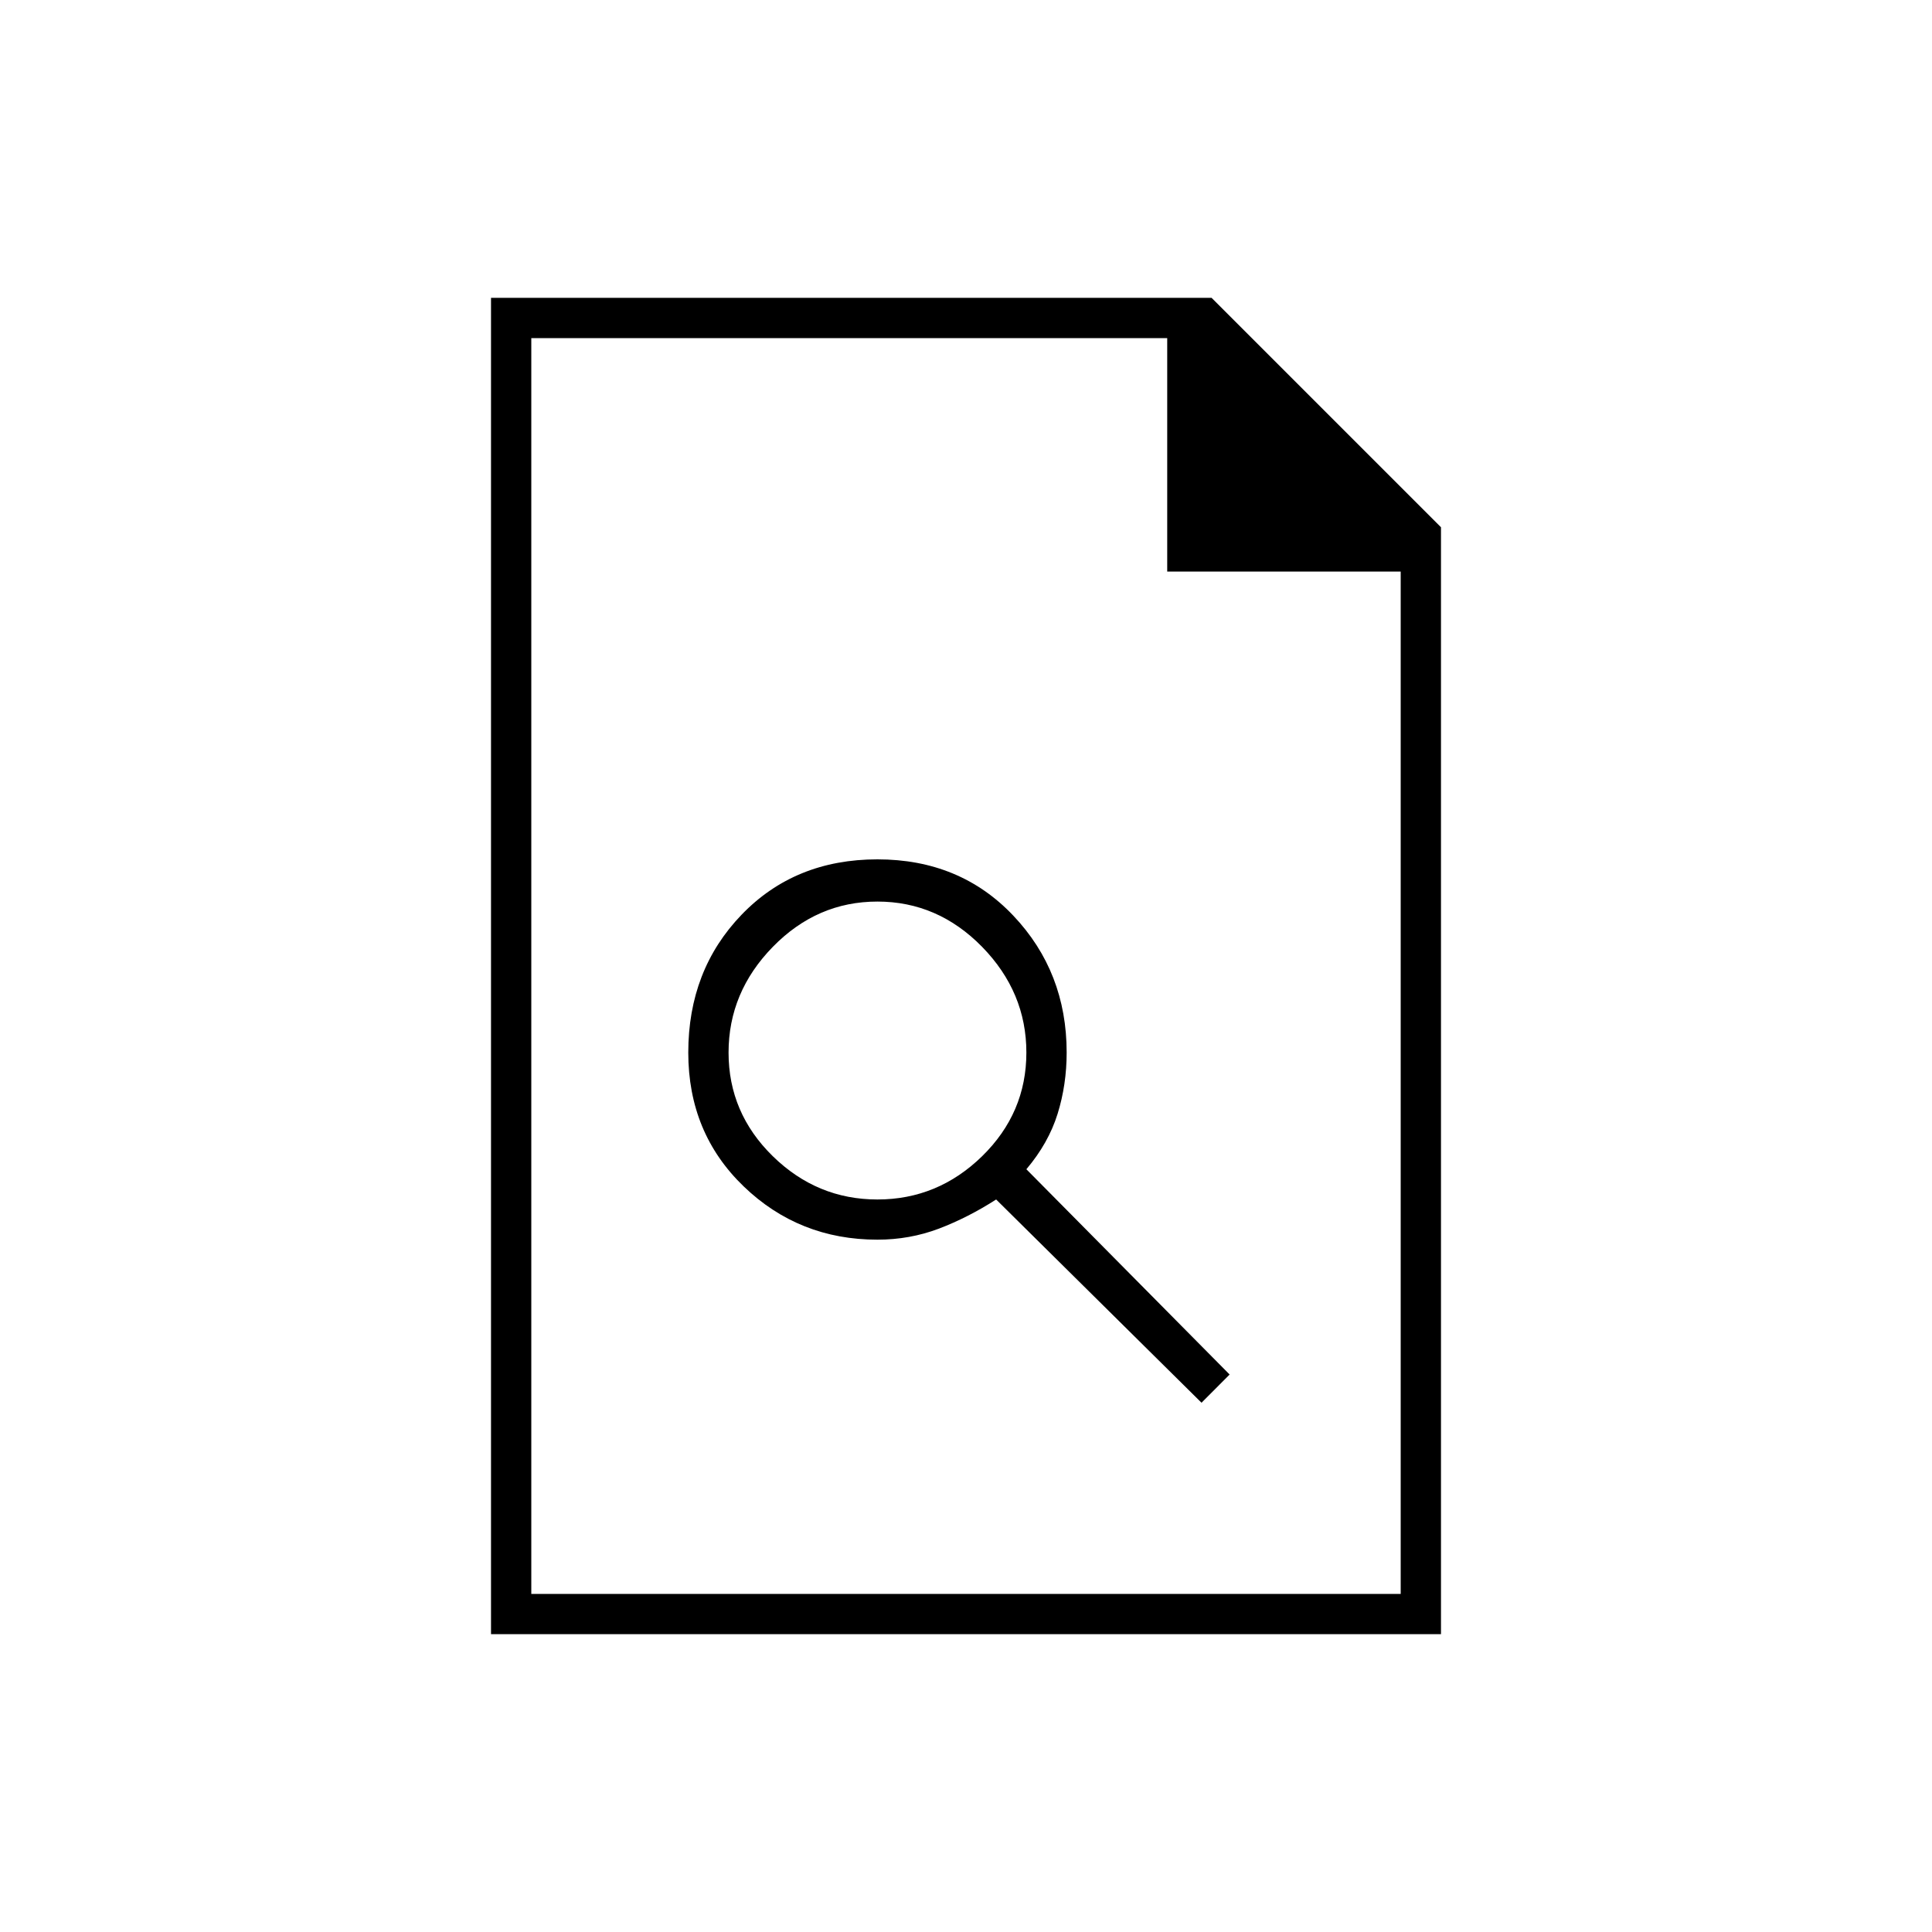<svg xmlns="http://www.w3.org/2000/svg" height="20" width="20"><path d="M9.083 12.833q.334 0 .636-.114.302-.115.593-.302l2.126 2.104.291-.292-2.104-2.125q.229-.271.323-.573.094-.302.094-.635 0-.834-.552-1.417-.552-.583-1.407-.583-.854 0-1.406.573-.552.573-.552 1.427 0 .833.573 1.385t1.385.552Zm0-.416q-.625 0-1.083-.448-.458-.448-.458-1.073T8 9.802q.458-.469 1.083-.469t1.084.469q.458.469.458 1.094 0 .625-.458 1.073-.459.448-1.084.448Zm-4 4.5V3.083h7.459l2.375 2.375v11.459Zm7-11V3.5H5.5v13h9V5.917ZM5.5 3.5v2.854V3.5v13Z"/></svg>